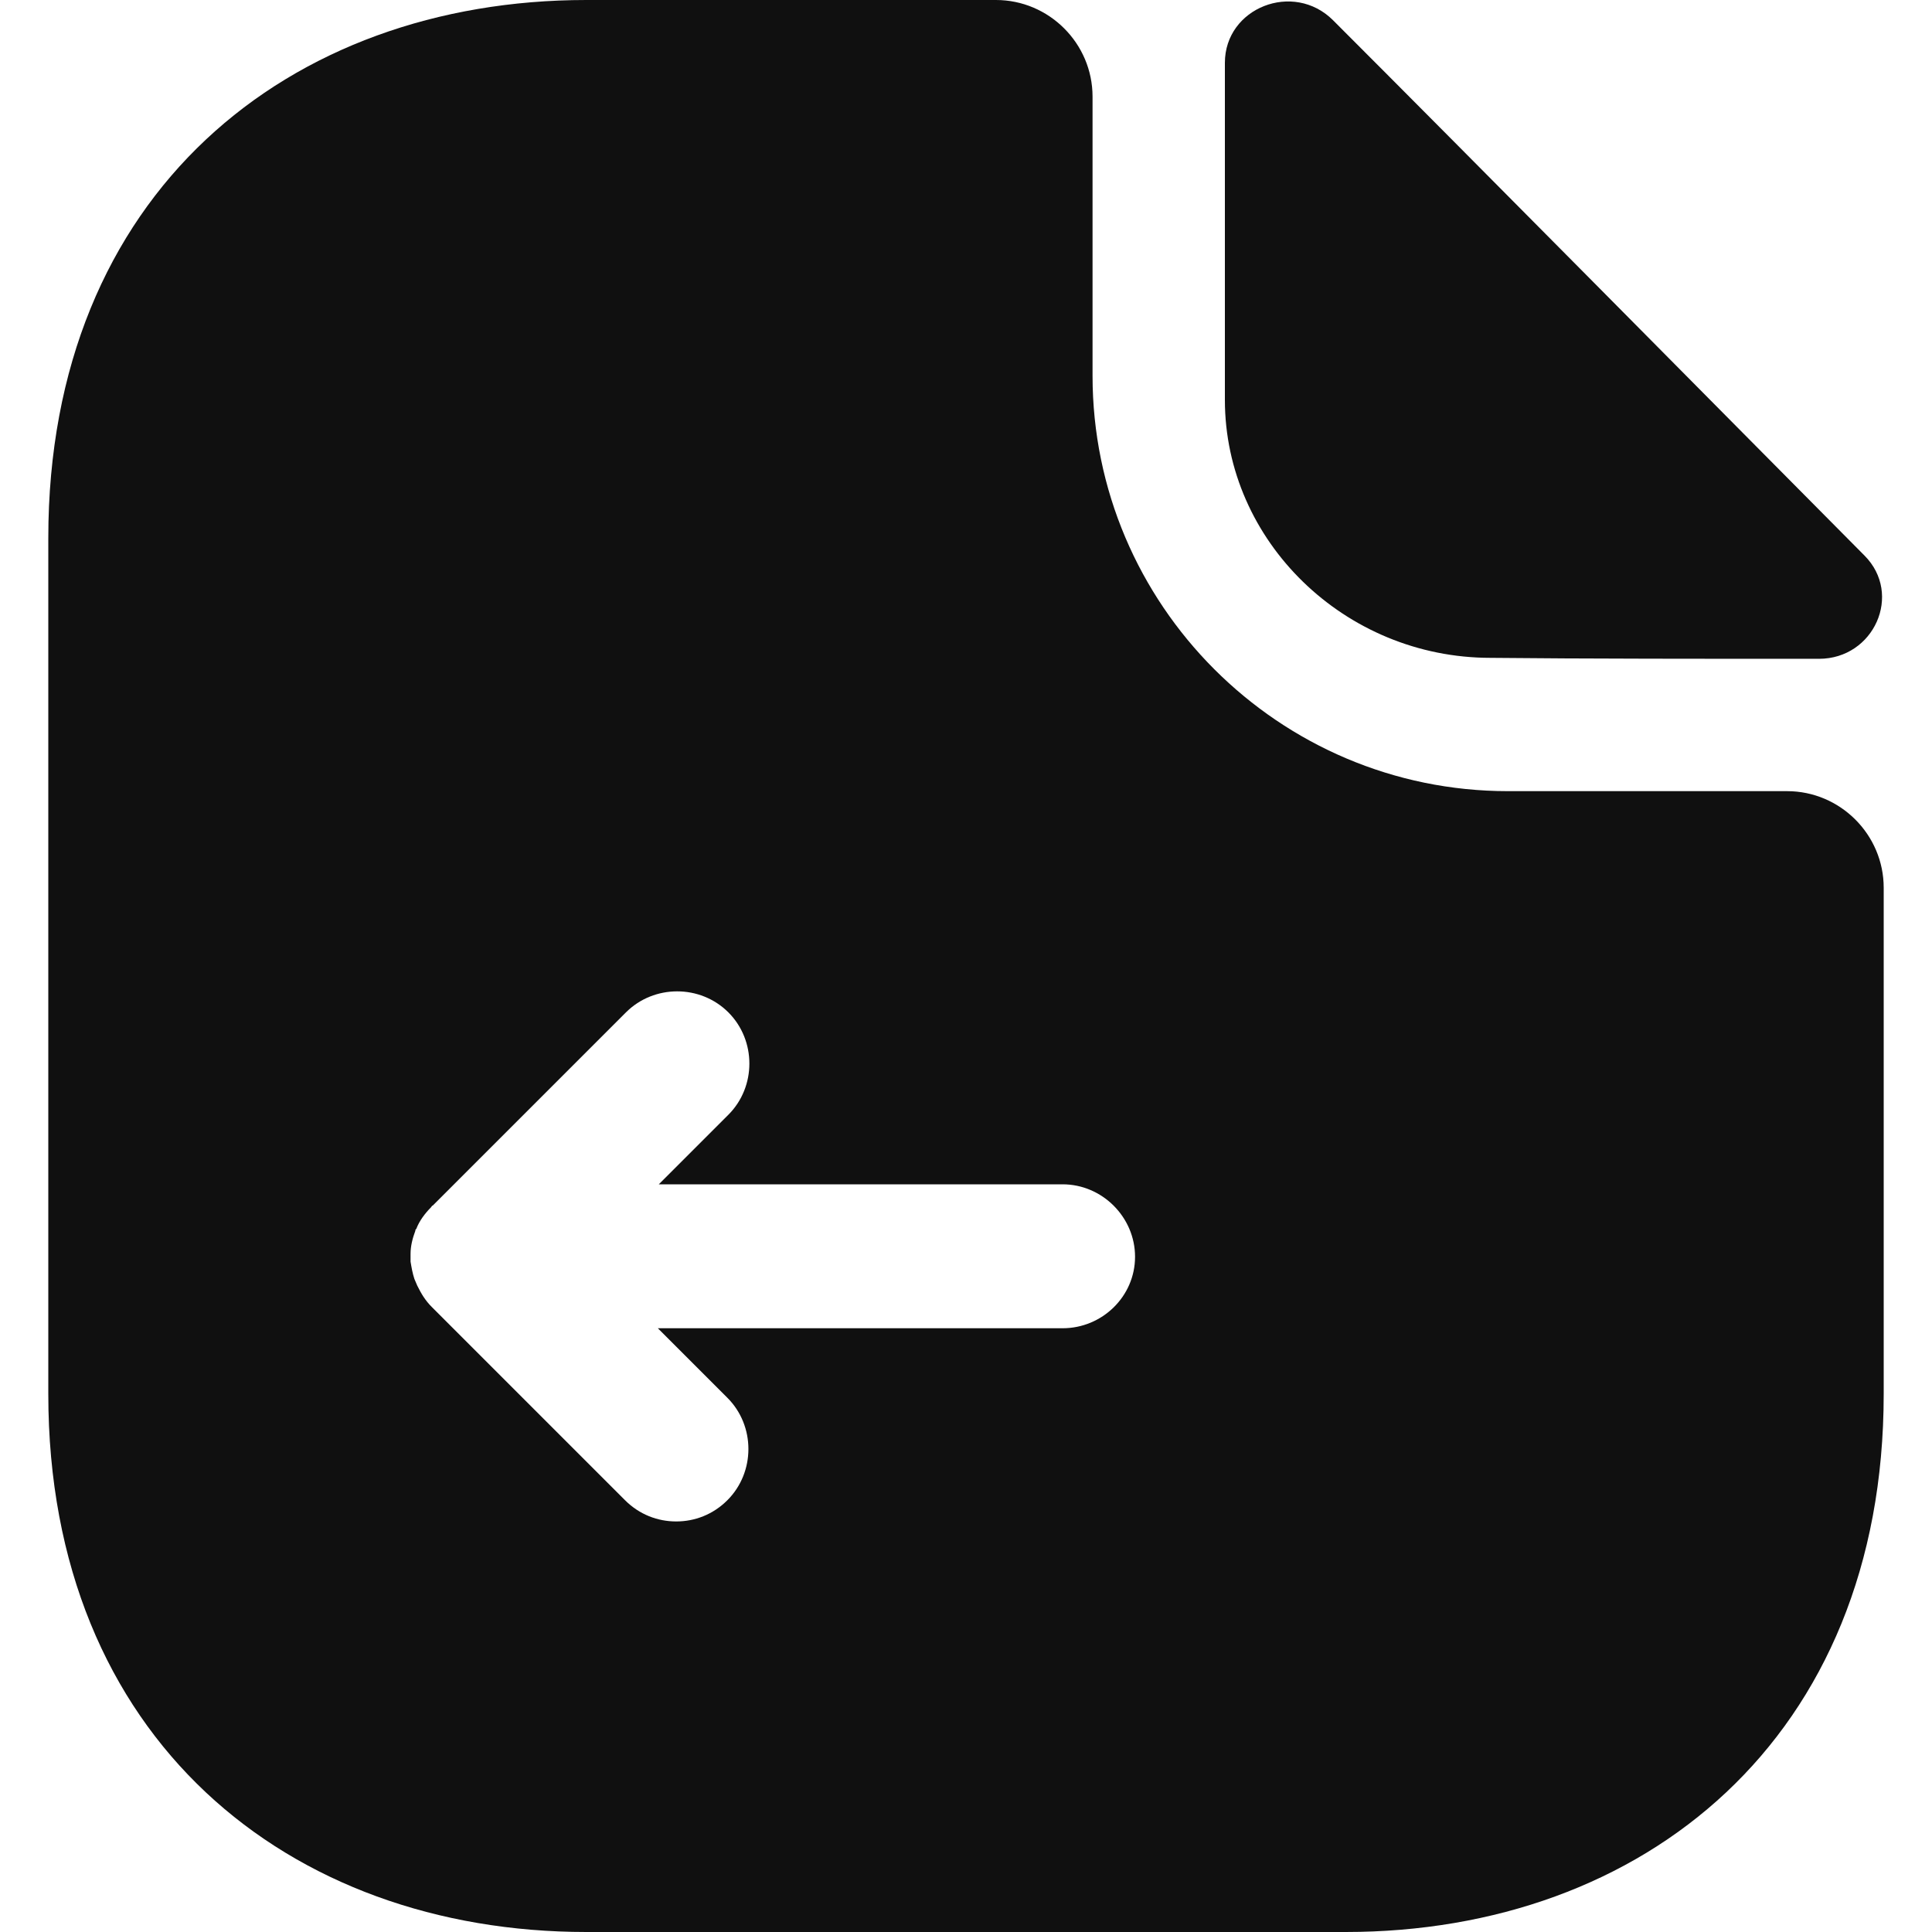 <svg width="20" height="20" viewBox="0 0 20 20" fill="none" xmlns="http://www.w3.org/2000/svg">
<path d="M13.8 0.21C13.39 -0.2 12.68 0.08 12.68 0.65V4.14C12.68 5.6 13.92 6.81 15.43 6.81C16.38 6.82 17.7 6.82 18.83 6.82C19.4 6.82 19.7 6.15 19.3 5.75C17.86 4.3 15.28 1.69 13.8 0.21Z" fill="#101010"/>
<path d="M18.5 8.19H15.61C13.24 8.19 11.31 6.26 11.31 3.89V1C11.31 0.45 10.86 0 10.31 0H6.07C2.99 0 0.5 2 0.5 5.57V14.43C0.5 18 2.99 20 6.07 20H13.93C17.01 20 19.5 18 19.5 14.43V9.19C19.5 8.64 19.05 8.19 18.5 8.19ZM11 13.75H6.81L7.53 14.47C7.82 14.76 7.82 15.24 7.53 15.53C7.38 15.68 7.19 15.75 7 15.75C6.81 15.75 6.62 15.68 6.47 15.53L4.47 13.53C4.4 13.46 4.36 13.39 4.32 13.31C4.31 13.29 4.3 13.26 4.29 13.24C4.27 13.18 4.26 13.12 4.25 13.06C4.25 13.03 4.25 13.01 4.25 12.98C4.25 12.9 4.27 12.82 4.3 12.74C4.3 12.73 4.3 12.73 4.31 12.72C4.34 12.64 4.4 12.56 4.46 12.5C4.47 12.49 4.47 12.48 4.48 12.48L6.48 10.48C6.77 10.19 7.25 10.19 7.54 10.48C7.83 10.77 7.83 11.25 7.54 11.54L6.82 12.26H11C11.41 12.26 11.75 12.6 11.75 13.01C11.75 13.42 11.41 13.75 11 13.75Z" fill="#101010"/>
</svg>
